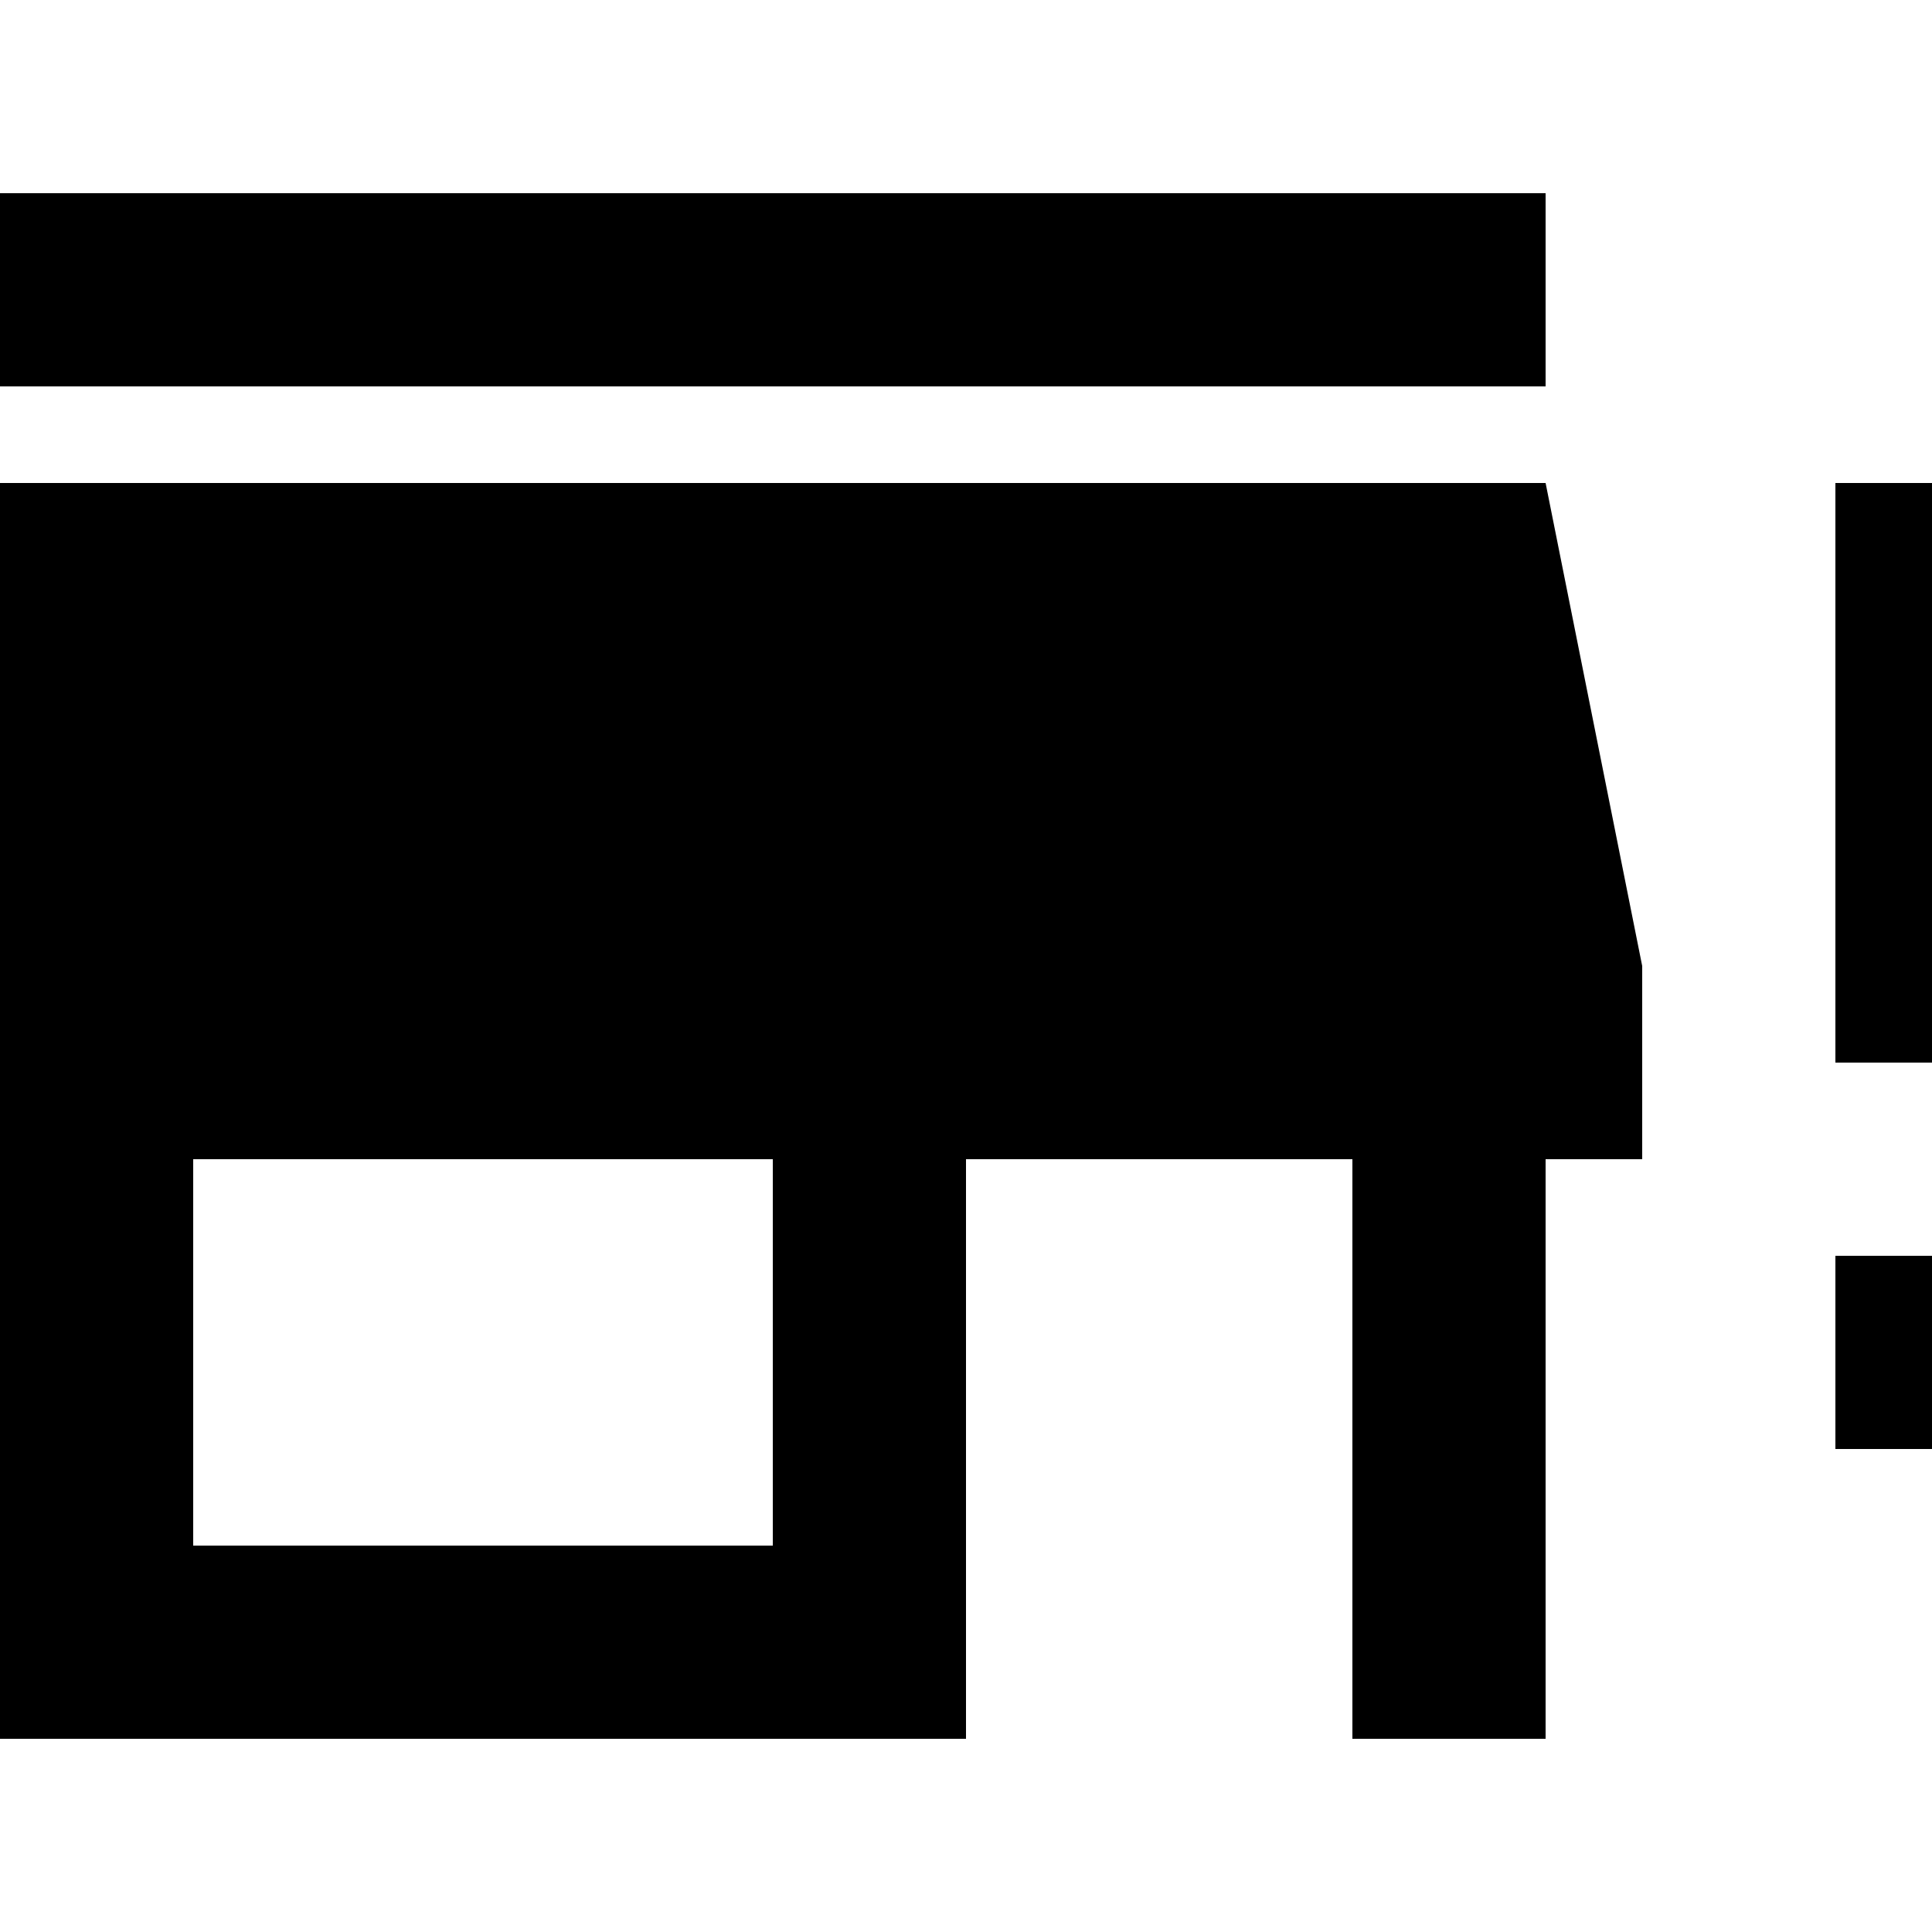 <?xml version="1.0" encoding="UTF-8"?><!DOCTYPE svg PUBLIC "-//W3C//DTD SVG 1.1//EN" "http://www.w3.org/Graphics/SVG/1.1/DTD/svg11.dtd"><svg xmlns="http://www.w3.org/2000/svg" xmlns:xlink="http://www.w3.org/1999/xlink" version="1.1" id="mdi-store-alert" width="24" height="24" viewBox="2 2 20 20"><path d="M2 7L1 12V14H2V20H12V14H16V20H18V14H19V12L18 7H2M10 18H4V14H10V18M18 6H2V4H18V6M23 7V13H21V7H23M21 15H23V17H21V15Z" /></svg>
